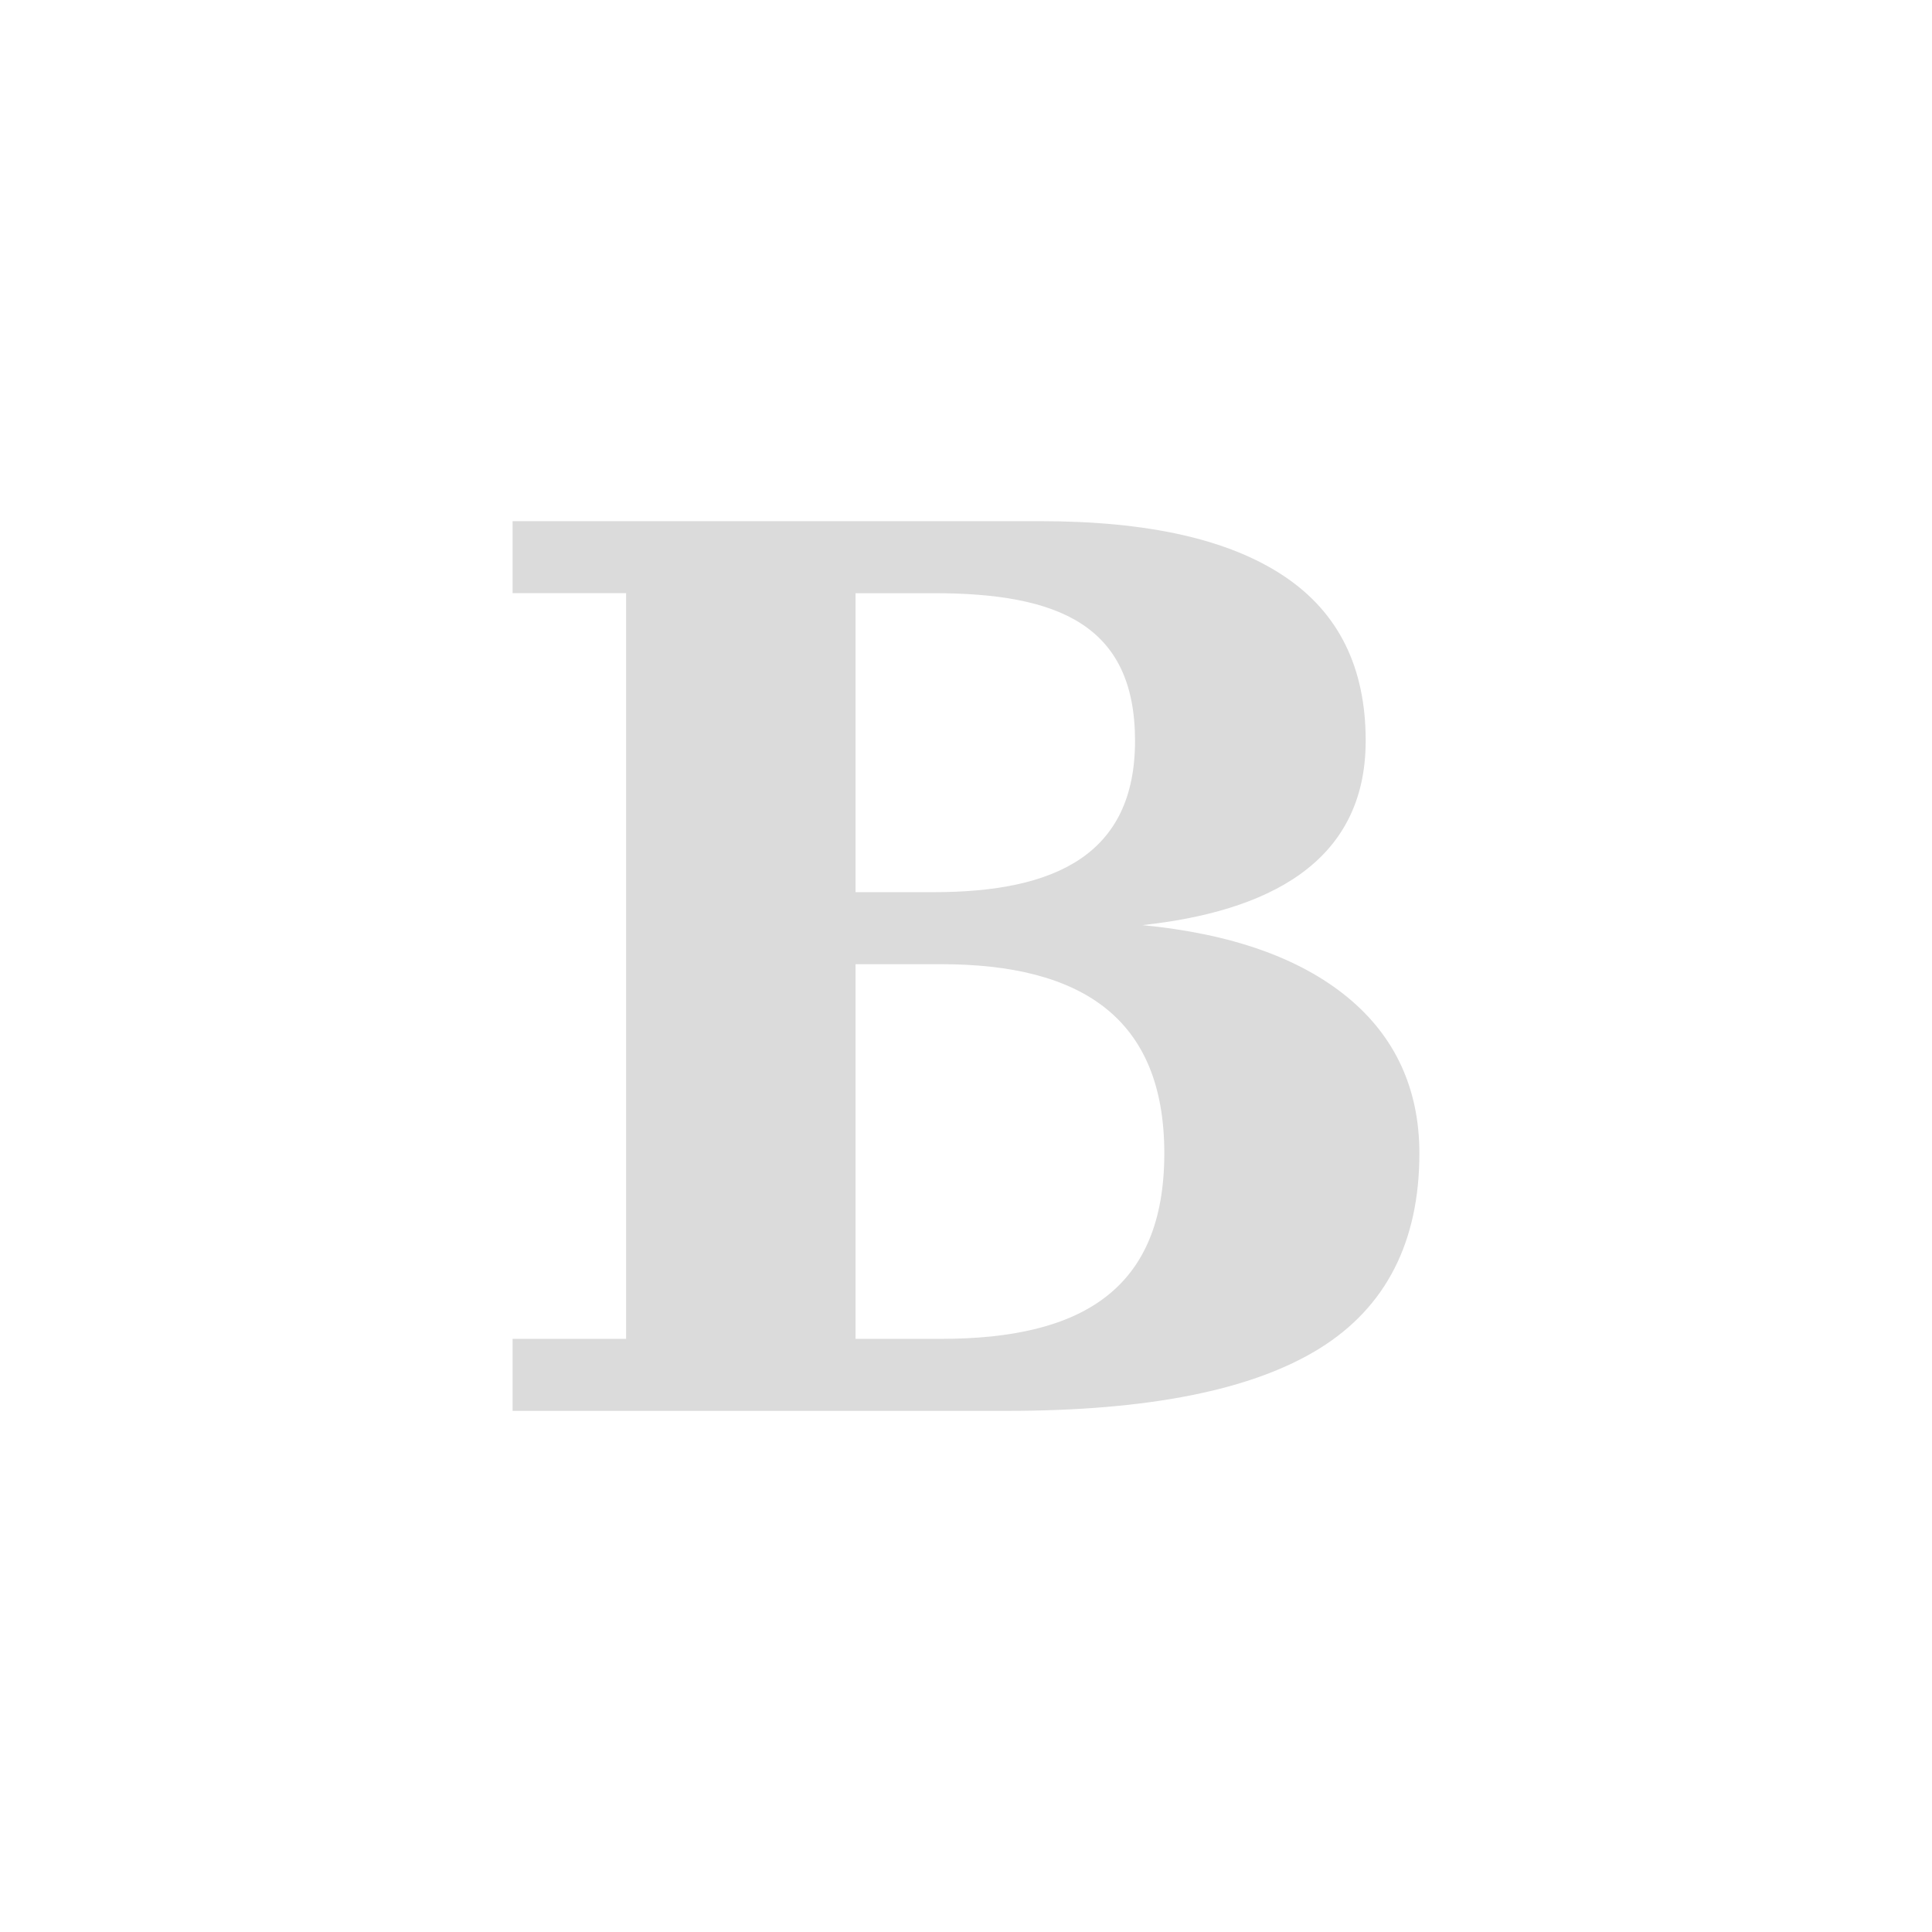 <?xml version="1.0" encoding="UTF-8" standalone="no"?>
<svg
   xmlns:dc="http://purl.org/dc/elements/1.1/"
   xmlns:cc="http://creativecommons.org/ns#"
   xmlns:rdf="http://www.w3.org/1999/02/22-rdf-syntax-ns#"
   xmlns:svg="http://www.w3.org/2000/svg"
   xmlns="http://www.w3.org/2000/svg"
   xmlns:sodipodi="http://sodipodi.sourceforge.net/DTD/sodipodi-0.dtd"
   xmlns:inkscape="http://www.inkscape.org/namespaces/inkscape"
   height="512"
   viewBox="0 0 512 512"
   width="512"
   version="1.1"
   id="svg2"
   inkscape:version="0.91 r"
   sodipodi:docname="blogilo.svg">
  <defs
     id="defs19" />
  <sodipodi:namedview
     pagecolor="#ffffff"
     bordercolor="#666666"
     borderopacity="1"
     objecttolerance="10"
     gridtolerance="10"
     guidetolerance="10"
     inkscape:pageopacity="0"
     inkscape:pageshadow="2"
     inkscape:window-width="640"
     inkscape:window-height="480"
     id="namedview17"
     showgrid="false"
     inkscape:zoom="0.4609375"
     inkscape:cx="256"
     inkscape:cy="256"
     inkscape:window-x="0"
     inkscape:window-y="0"
     inkscape:window-maximized="0"
     inkscape:current-layer="svg2" />
  <path
     style="fill:#DBDBDB"
     inkscape:connector-curvature="0"
     d="m 361.923,196.329 c 0,-19.405 -7.115,-33.964 -21.67,-43.665 -14.552,-9.703 -35.9,-14.552 -64.684,-14.552 l -139.724,0 0,19.085 30.076,0 0,197.614 -30.076,0 0,19.085 130.986,0 c 37.515,0 65.011,-5.496 82.797,-16.496 17.788,-11 26.524,-28.459 26.524,-51.748 0,-17.142 -6.468,-31.048 -19.085,-41.398 -12.613,-10.35 -30.725,-16.818 -54.335,-19.085 32.666,-3.558 59.189,-16.172 59.189,-48.838 m -114.49,40.104 -20.7,0 0,-79.236 20.7,0 c 32.992,0 53.365,8.409 53.365,39.132 0,30.076 -21.019,40.104 -53.365,40.104 m 61.124,69.217 c 0,35.9 -21.67,49.16 -59.189,49.16 l -22.64,0 0,-99.293 22.64,0 c 37.194,0 59.189,14.23 59.189,50.132"
     id="path14" />
</svg>
